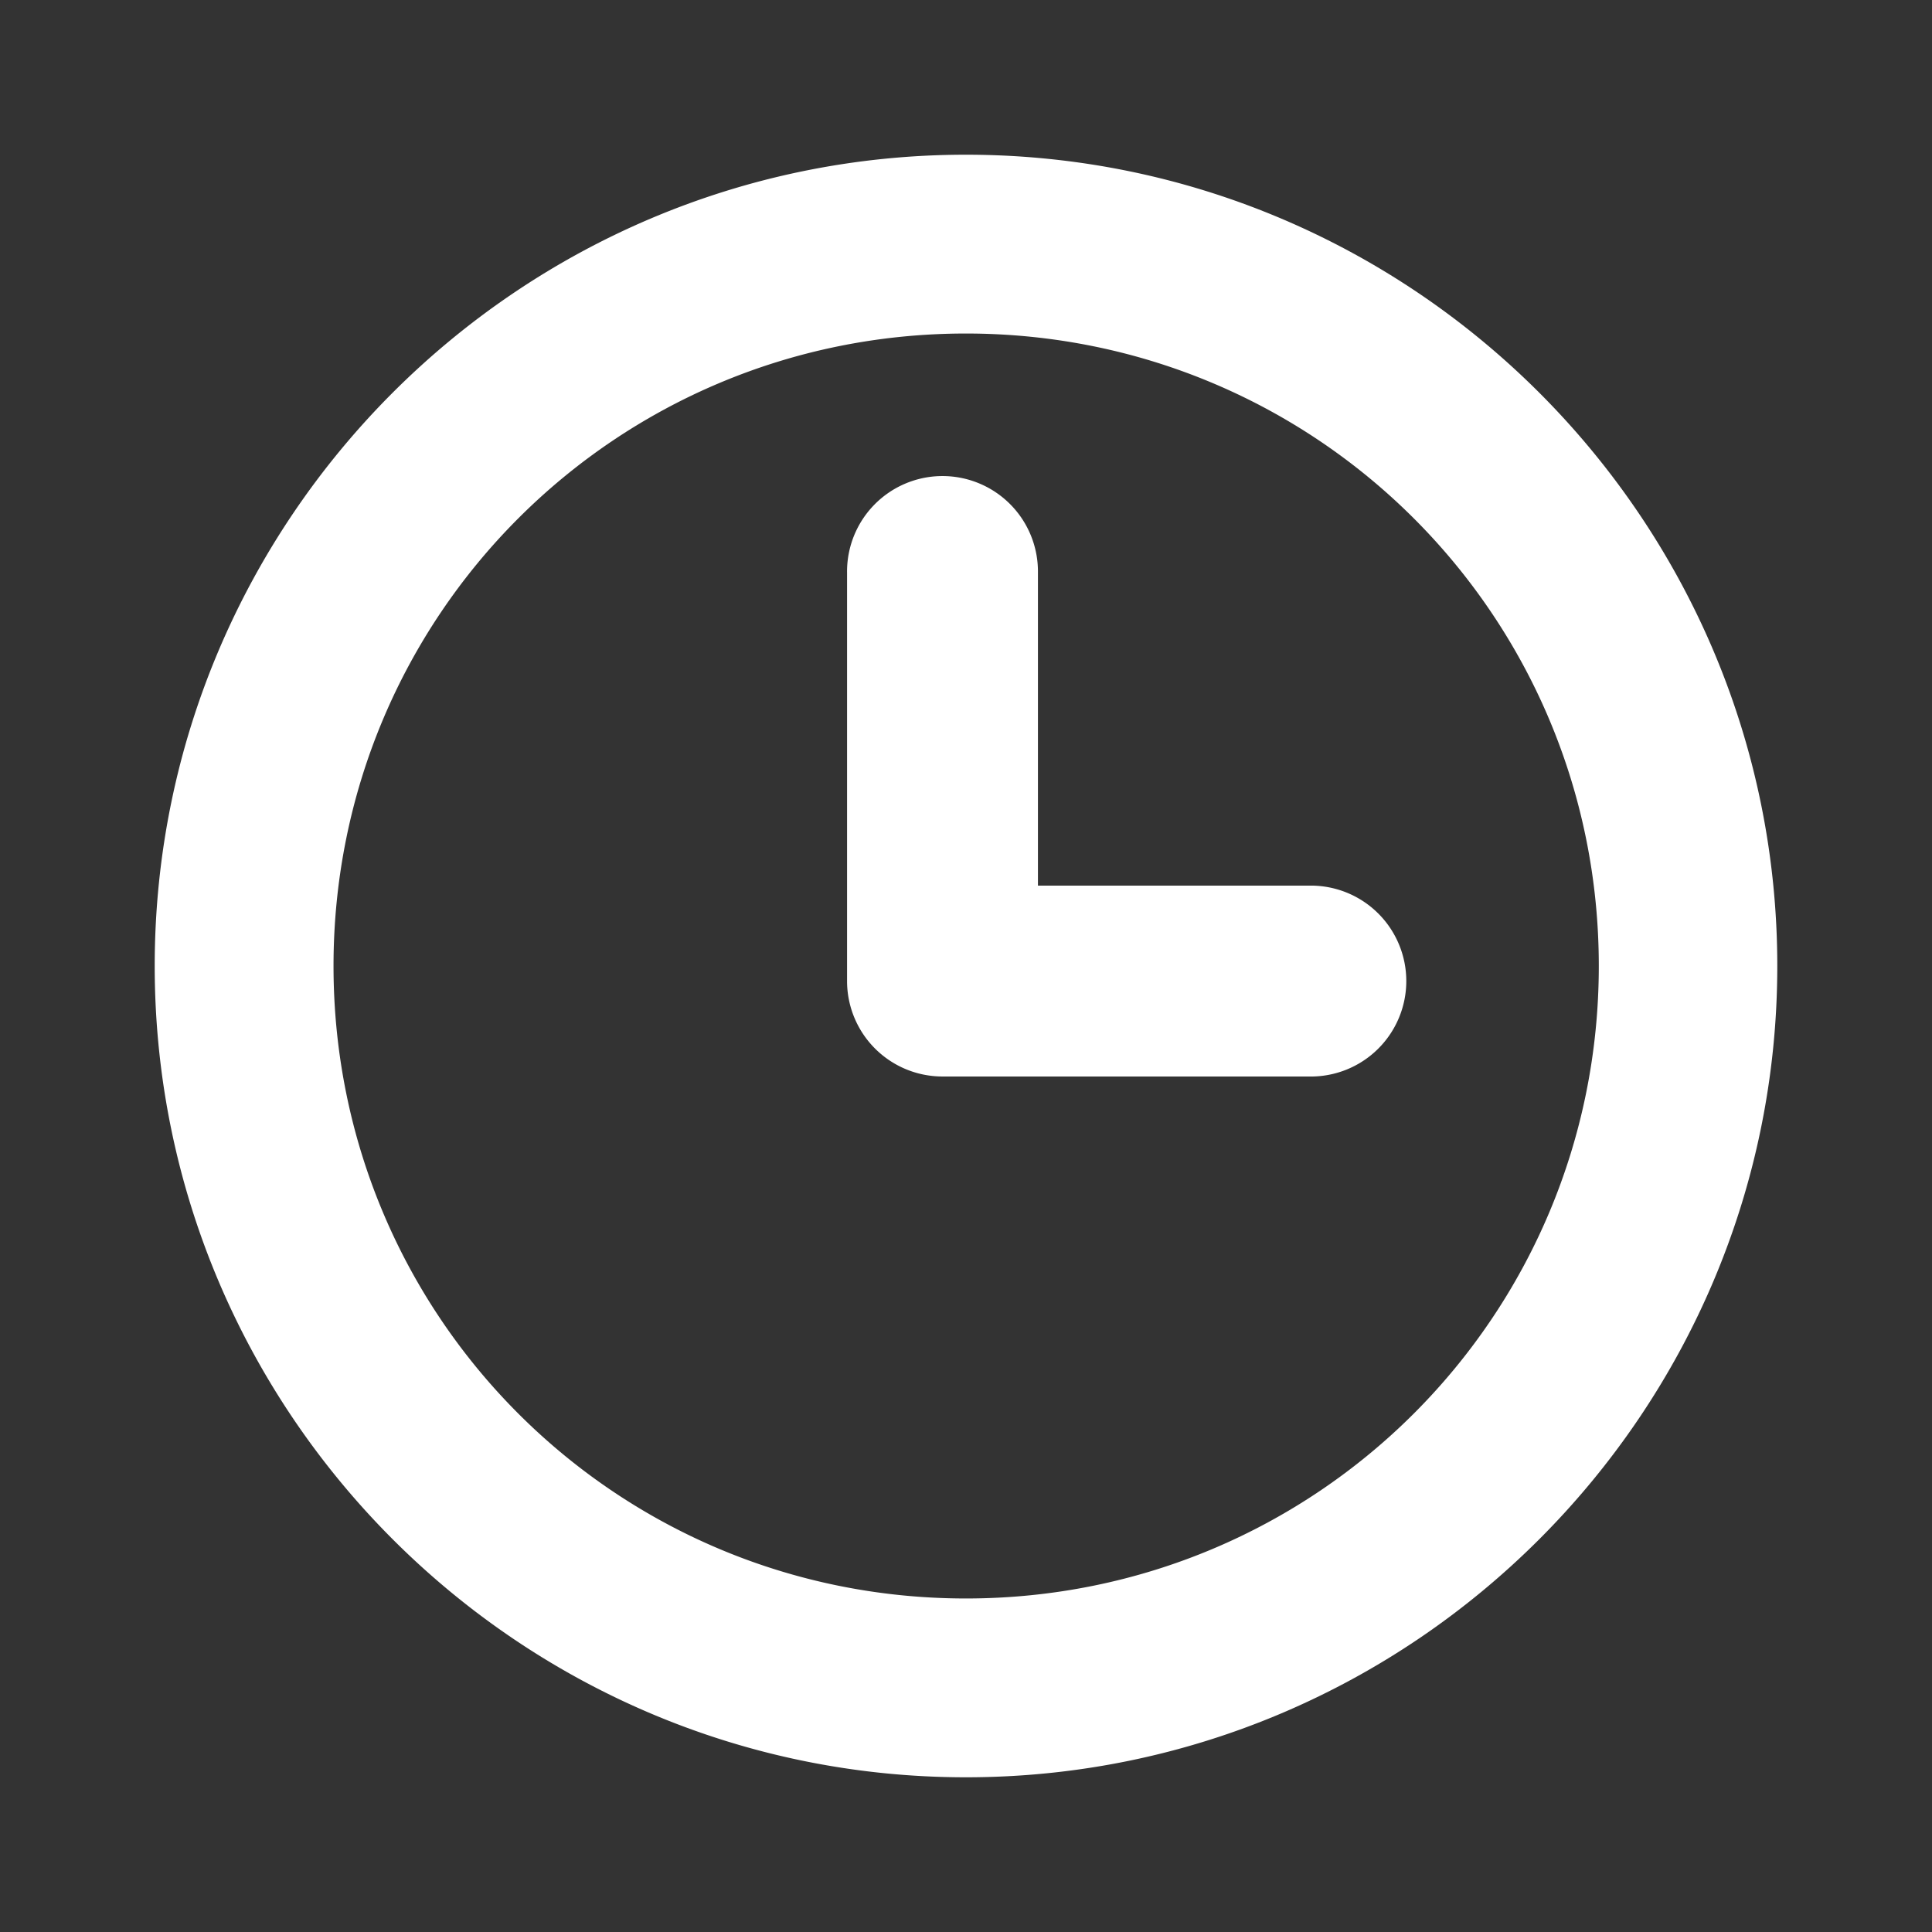 <?xml version="1.0" encoding="UTF-8" standalone="no"?>
<svg
   xmlns:dc="http://purl.org/dc/elements/1.1/"
   xmlns:cc="http://creativecommons.org/ns#"
   xmlns:rdf="http://www.w3.org/1999/02/22-rdf-syntax-ns#"
   xmlns:svg="http://www.w3.org/2000/svg"
   xmlns="http://www.w3.org/2000/svg"
   id="svg2"
   viewBox="0 0 512 512"
   height="100%"
   width="100%"
   version="1.1">
  <rect x="0" y="0" width="512" height="512" fill="#333333" stroke="none"/>
  <defs
     id="defs104" />
  <path
     id="rect2986"
     d="m 26,-9e-5 c -14.397,0 -26,11.603 -26,26 l 0,460 c 0,14.397 11.603,26 26,26 l 460,0 c 14.397,0 26,-11.603 26,-26 l 0,-460 c 0,-14.397 -11.603,-26 -26,-26 l -460,0 z"
     style="fill:none;fill-opacity:0.651;stroke:none" />
  <path
     id="path23370"
     d="m 255.985,41 c -118.471,0 -214.984,96.514 -214.984,214.984 0,59.243 24.134,113.003 63.08,151.949 l 104.066,104.066 277.854,0 c 14.397,0 26,-11.603 26,-26 l 0,-277.854 -104.066,-104.066 C 368.988,65.134 315.227,41 255.985,41 Z"
     style="color:#000000;font-style:normal;font-variant:normal;font-weight:normal;font-stretch:normal;font-size:medium;line-height:normal;font-family:Sans;-inkscape-font-specification:Sans;text-indent:0;text-align:start;text-decoration:none;text-decoration-line:none;letter-spacing:normal;word-spacing:normal;text-transform:none;direction:ltr;block-progression:tb;writing-mode:lr-tb;baseline-shift:baseline;text-anchor:start;visibility:visible;opacity:0.0;fill:#000000;fill-opacity:1;stroke:none;stroke-width:14.905;marker:none" />
  <path
     id="path3050-4"
     d="m 255.985,41 c -118.471,0 -214.985,96.515 -214.985,214.985 0,118.471 96.515,215.015 214.985,215.015 118.471,0 215.015,-96.544 215.015,-215.015 0,-118.471 -96.544,-214.985 -215.015,-214.985 z m 0,47.387 c 92.861,0 167.714,74.737 167.714,167.598 0,92.861 -74.853,167.627 -167.714,167.627 -92.861,0 -167.598,-74.766 -167.598,-167.627 0,-92.861 74.737,-167.598 167.598,-167.598 z m -6.591,37.776 a 25.297,25.297 0 0 0 -24.913,25.668 l 0,108.161 a 25.297,25.297 0 0 0 25.291,25.291 l 97.04,0 a 25.297,25.297 0 1 0 0,-50.581 l -71.749,0 0,-82.87 A 25.297,25.297 0 0 0 249.394,126.164 Z"
     style="color:#000000;font-style:normal;font-variant:normal;font-weight:normal;font-stretch:normal;font-size:medium;line-height:normal;font-family:Sans;-inkscape-font-specification:Sans;text-indent:0;text-align:start;text-decoration:none;text-decoration-line:none;letter-spacing:normal;word-spacing:normal;text-transform:none;direction:ltr;block-progression:tb;writing-mode:lr-tb;baseline-shift:baseline;text-anchor:start;display:inline;overflow:visible;visibility:visible;fill:#ffffff;fill-opacity:1;stroke:none;stroke-width:14.905;marker:none;enable-background:accumulate" />
</svg>
